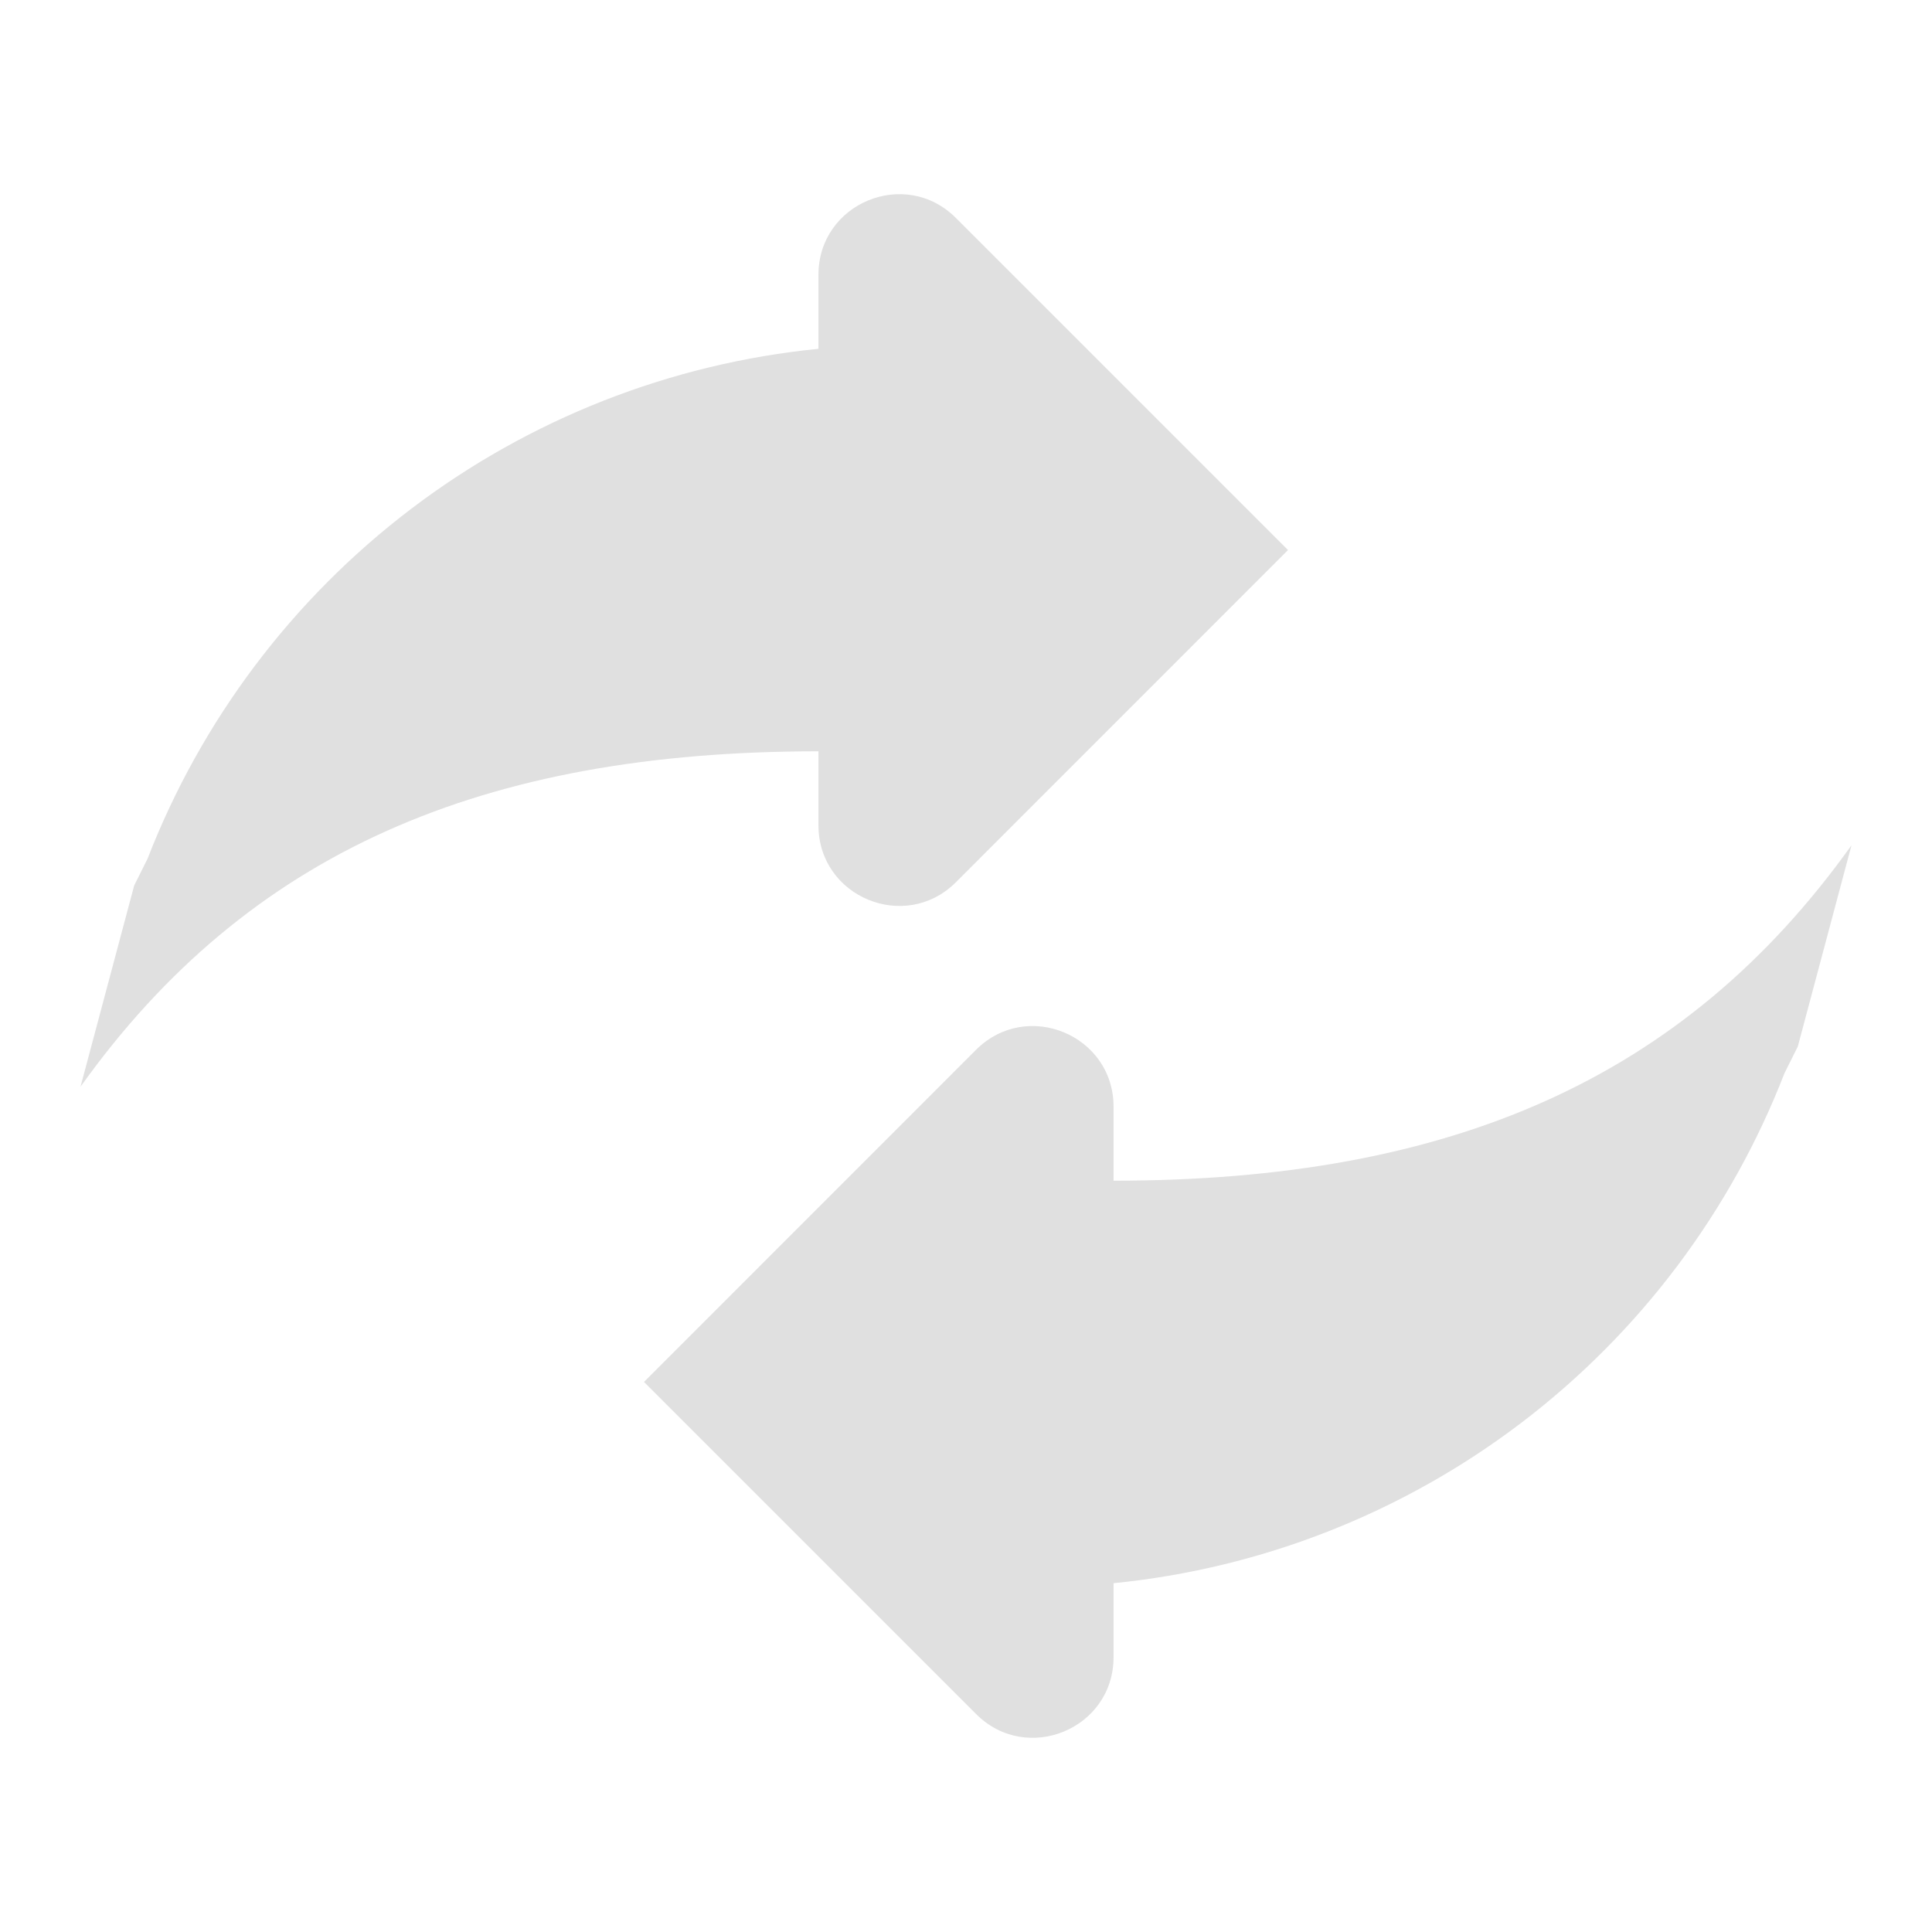<svg width="24" height="24" viewBox="0 0 24 24" fill="none" xmlns="http://www.w3.org/2000/svg">
<path d="M10.167 4.333V3.414C10.167 2.523 11.244 2.077 11.874 2.707L16 6.833L11.874 10.96C11.244 11.589 10.167 11.143 10.167 10.252V9.333C6 9.333 3.083 10.583 1 13.5L1.667 11L1.833 10.667C2.502 8.944 3.634 7.441 5.105 6.323C6.576 5.205 8.328 4.516 10.167 4.333Z" fill="#E0E0E0"/>
<path d="M13.833 19.667V20.586C13.833 21.477 12.756 21.923 12.126 21.293L8 17.167L12.126 13.04C12.756 12.411 13.833 12.857 13.833 13.748V14.667C18 14.667 20.917 13.417 23 10.5L22.333 13L22.167 13.333C21.498 15.056 20.366 16.559 18.895 17.677C17.424 18.795 15.672 19.484 13.833 19.667Z" fill="#E0E0E0"/>
</svg>
